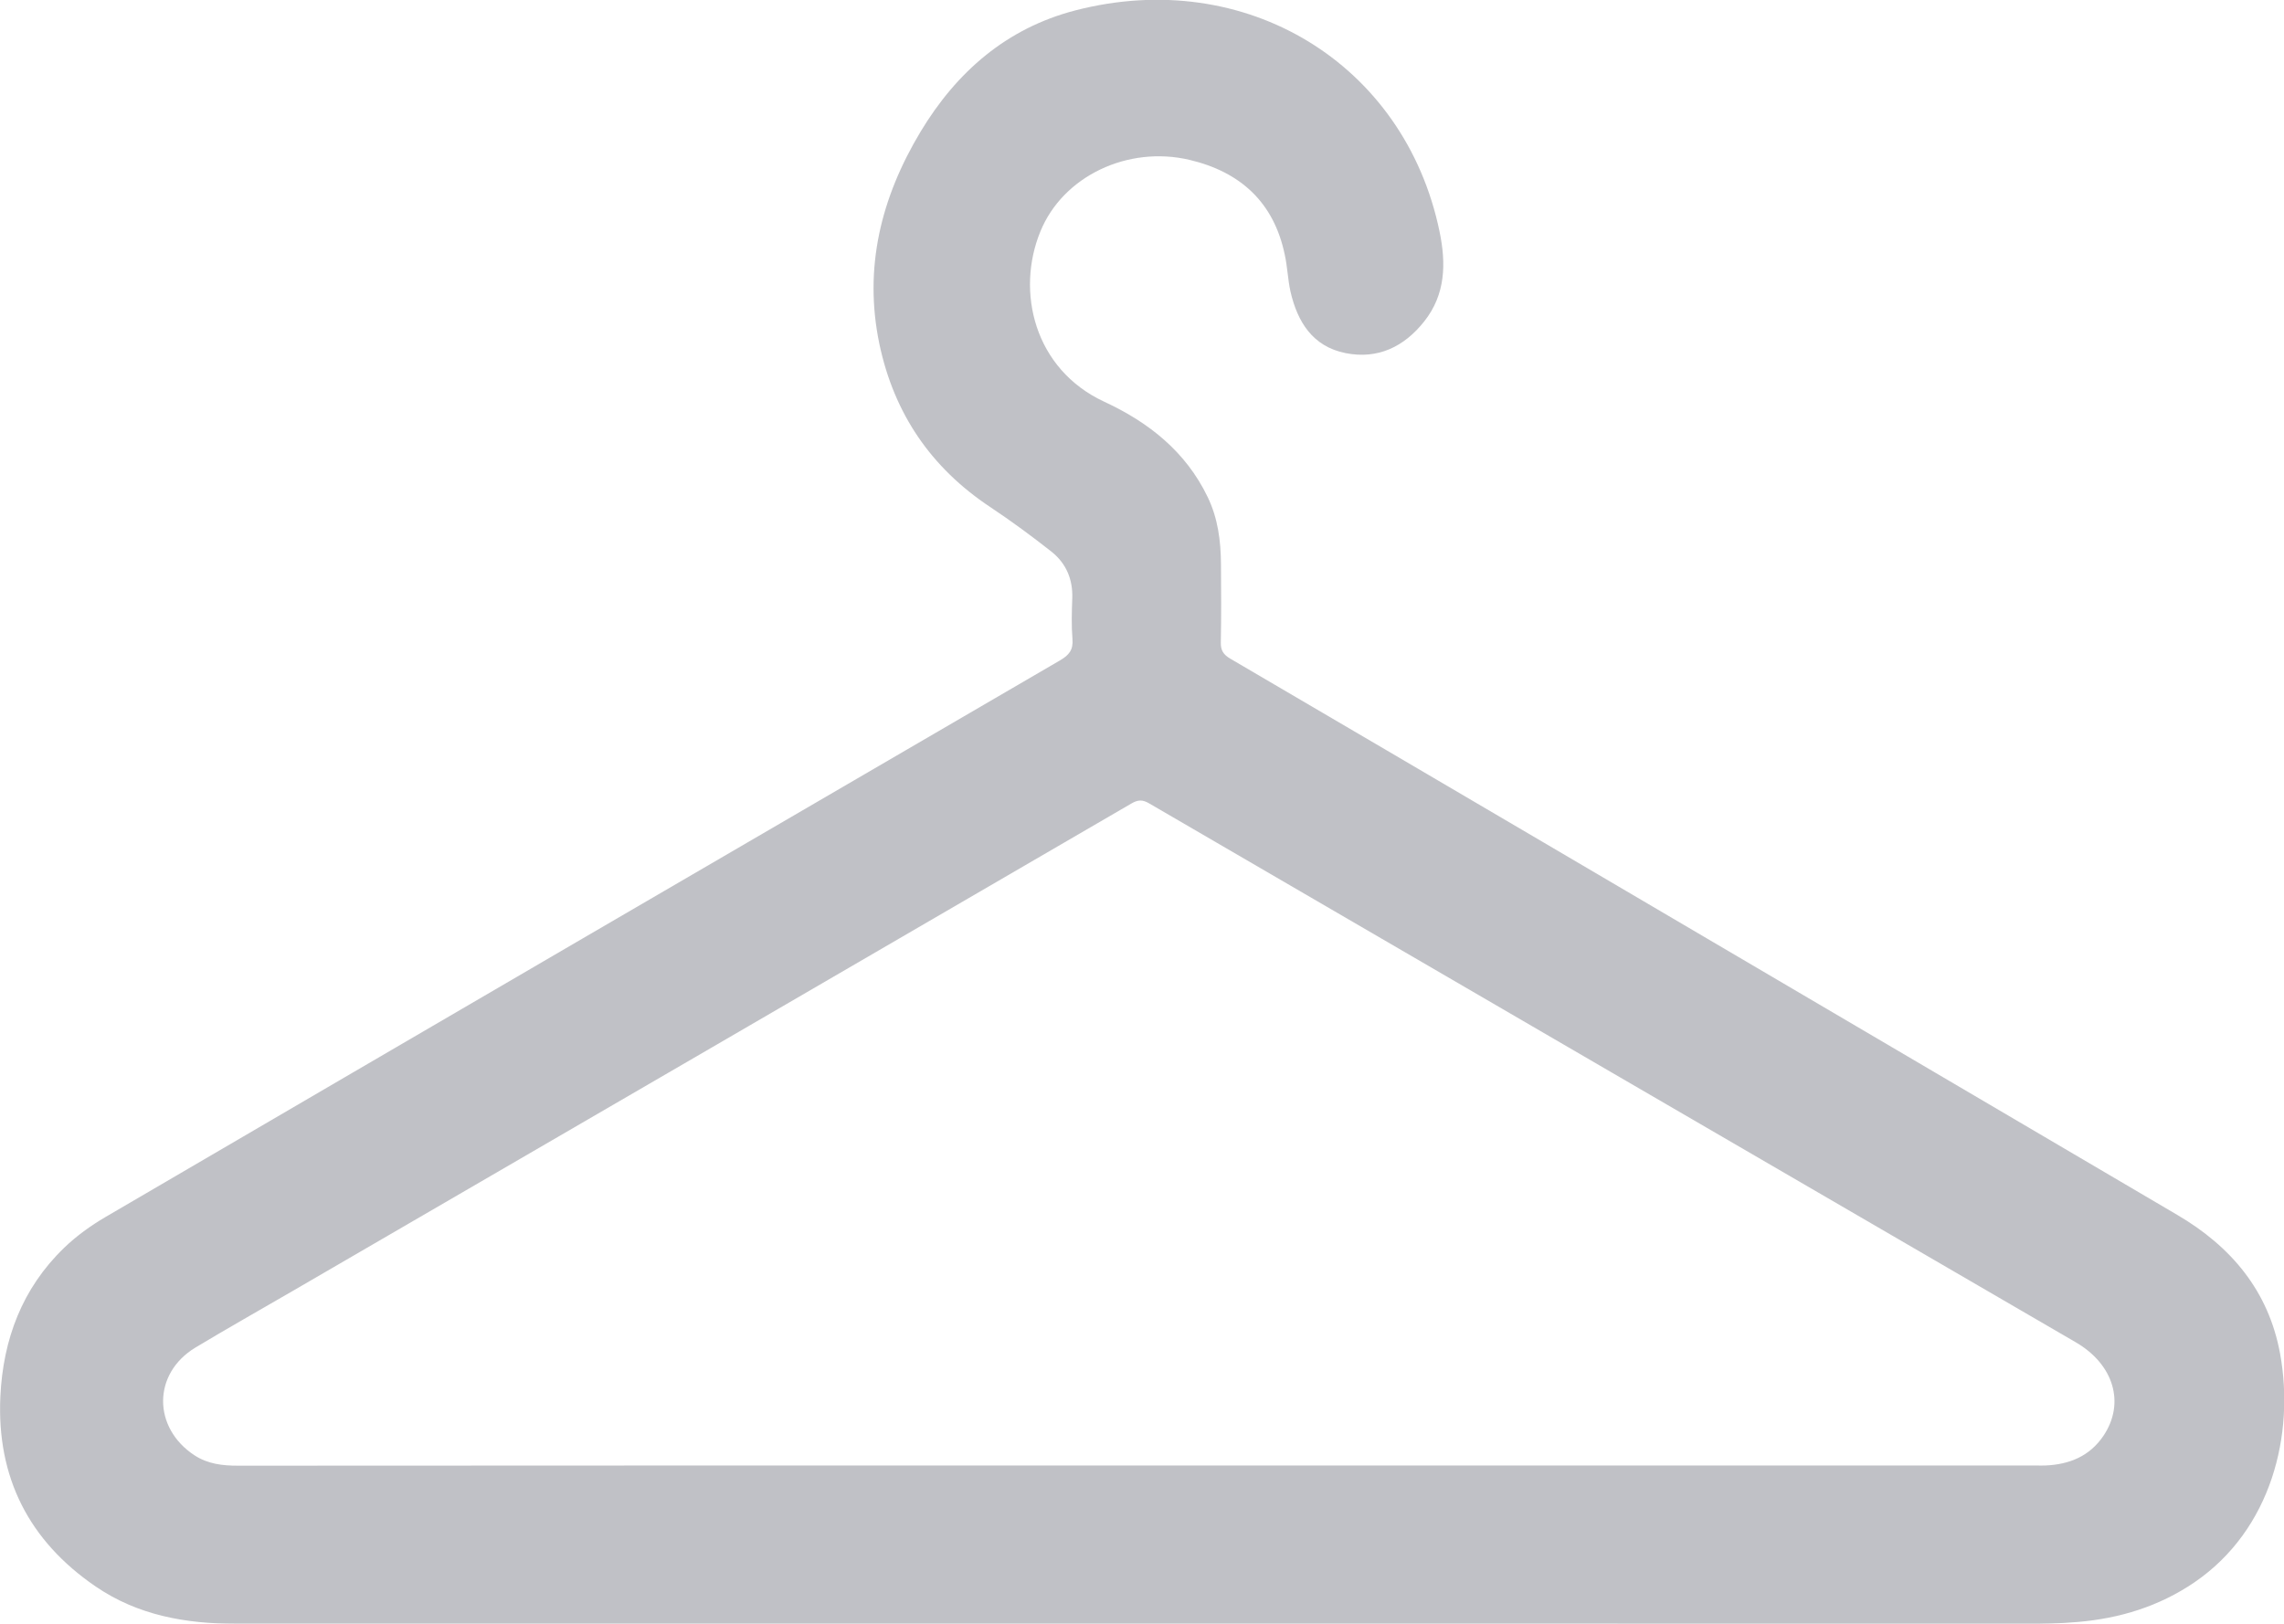 <svg width="45" height="32" viewBox="0 0 45 32" fill="none" xmlns="http://www.w3.org/2000/svg">
<g opacity="0.5" clip-path="url(#clip0)">
<path d="M22.417 31.999C16.49 31.999 10.566 31.999 4.639 31.999C3.654 31.999 2.715 31.831 1.889 31.268C0.57 30.368 -0.067 29.115 0.007 27.522C0.06 26.395 0.436 25.39 1.262 24.592C1.505 24.357 1.787 24.154 2.079 23.983C8.343 20.321 14.612 16.666 20.883 13.015C21.063 12.91 21.147 12.808 21.13 12.595C21.108 12.329 21.116 12.059 21.126 11.793C21.14 11.419 21.006 11.104 20.722 10.876C20.331 10.568 19.927 10.27 19.512 9.994C18.34 9.217 17.616 8.149 17.327 6.784C17.011 5.278 17.359 3.892 18.136 2.597C18.847 1.417 19.828 0.559 21.182 0.206C24.542 -0.666 27.676 1.252 28.362 4.561C28.492 5.187 28.485 5.8 28.059 6.336C27.665 6.833 27.148 7.085 26.512 6.959C25.861 6.829 25.562 6.343 25.424 5.74C25.372 5.502 25.365 5.254 25.312 5.016C25.097 3.99 24.443 3.388 23.434 3.15C22.224 2.866 20.943 3.468 20.497 4.564C20.015 5.74 20.37 7.274 21.759 7.918C22.635 8.324 23.363 8.902 23.792 9.791C23.996 10.211 24.053 10.659 24.056 11.117C24.06 11.632 24.063 12.143 24.053 12.658C24.049 12.815 24.102 12.899 24.239 12.98C28.351 15.388 32.456 17.804 36.565 20.219C38.675 21.459 40.786 22.701 42.896 23.941C43.962 24.567 44.694 25.439 44.922 26.671C45.214 28.261 44.757 30.144 43.234 31.184C42.541 31.656 41.764 31.894 40.937 31.964C40.575 31.996 40.212 32.003 39.85 32.003C34.035 31.999 28.224 31.999 22.417 31.999ZM22.392 28.88C28.298 28.88 34.201 28.88 40.107 28.88C40.174 28.88 40.237 28.884 40.304 28.88C40.772 28.859 41.169 28.698 41.44 28.299C41.876 27.655 41.648 26.888 40.895 26.451C34.809 22.911 28.724 19.376 22.642 15.833C22.512 15.756 22.421 15.759 22.294 15.833C16.785 19.04 11.277 22.239 5.765 25.442C5.125 25.814 4.481 26.177 3.851 26.556C3.004 27.067 3.004 28.138 3.834 28.681C4.098 28.852 4.386 28.884 4.689 28.884C10.584 28.88 16.49 28.88 22.392 28.88Z" fill="#82848D"/>
</g>
<defs>
<clipPath id="clip0">
<rect width="45" height="32" fill="white"/>
</clipPath>
</defs>
</svg>
